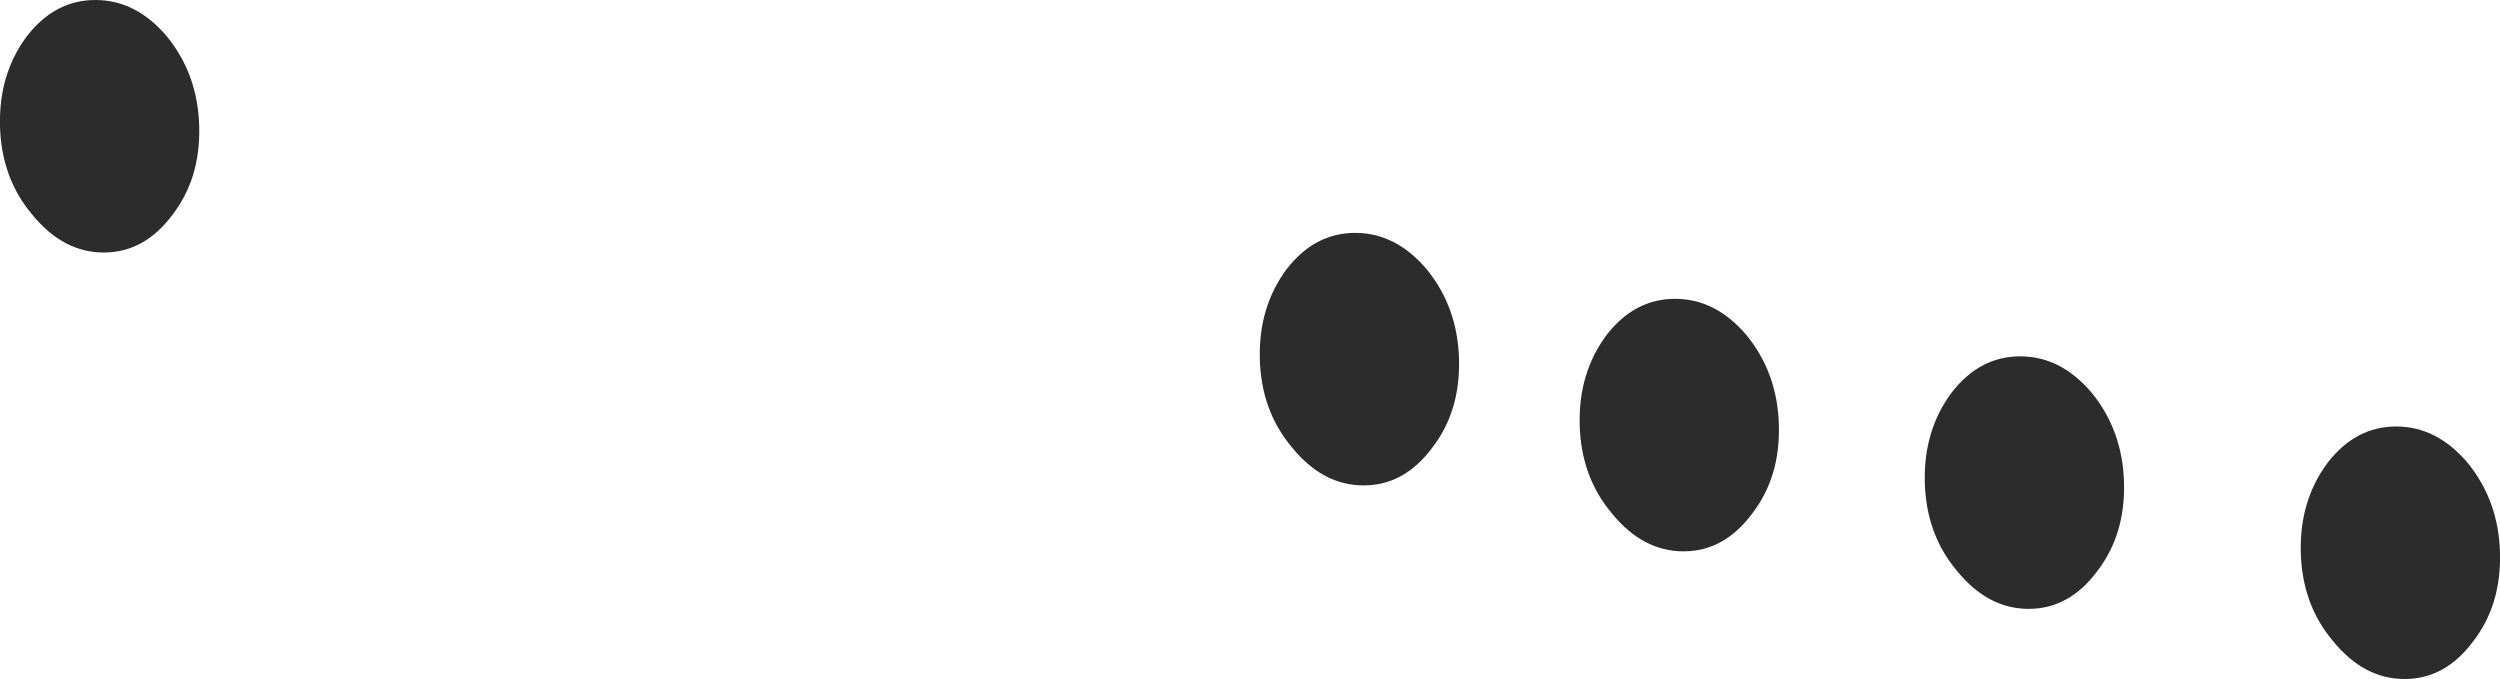 <?xml version="1.0" encoding="UTF-8" standalone="no"?>
<svg xmlns:xlink="http://www.w3.org/1999/xlink" height="24.2px" width="89.1px" xmlns="http://www.w3.org/2000/svg">
  <g transform="matrix(1.0, 0.0, 0.0, 1.0, -97.55, -162.15)">
    <path d="M172.3 182.5 Q171.3 183.85 169.85 183.85 168.4 183.85 167.3 182.5 166.2 181.2 166.15 179.35 166.1 177.5 167.1 176.15 168.1 174.85 169.55 174.85 171.0 174.85 172.1 176.15 173.2 177.5 173.25 179.35 173.3 181.2 172.3 182.5 M180.5 178.65 Q181.5 177.35 182.95 177.35 184.4 177.35 185.5 178.65 186.6 180.0 186.65 181.85 186.7 183.7 185.7 185.0 184.7 186.35 183.25 186.35 181.8 186.35 180.7 185.0 179.6 183.7 179.55 181.85 179.5 180.0 180.5 178.65 M103.7 169.8 Q102.7 171.15 101.25 171.15 99.8 171.15 98.7 169.8 97.6 168.5 97.55 166.65 97.5 164.8 98.5 163.45 99.5 162.15 100.95 162.15 102.4 162.15 103.5 163.45 104.6 164.8 104.65 166.65 104.7 168.5 103.7 169.8 M148.4 171.75 Q149.5 173.1 149.55 174.95 149.6 176.8 148.6 178.1 147.6 179.45 146.15 179.45 144.7 179.45 143.6 178.1 142.5 176.8 142.45 174.95 142.4 173.1 143.4 171.75 144.4 170.45 145.85 170.45 147.3 170.45 148.4 171.75 M154.8 174.1 Q155.8 172.8 157.25 172.8 158.7 172.8 159.8 174.1 160.9 175.45 160.95 177.3 161.0 179.15 160.0 180.45 159.0 181.8 157.55 181.8 156.1 181.8 155.0 180.45 153.9 179.15 153.85 177.3 153.8 175.45 154.8 174.1" fill="#2c2c2c" fill-rule="evenodd" stroke="none"/>
  </g>
</svg>

